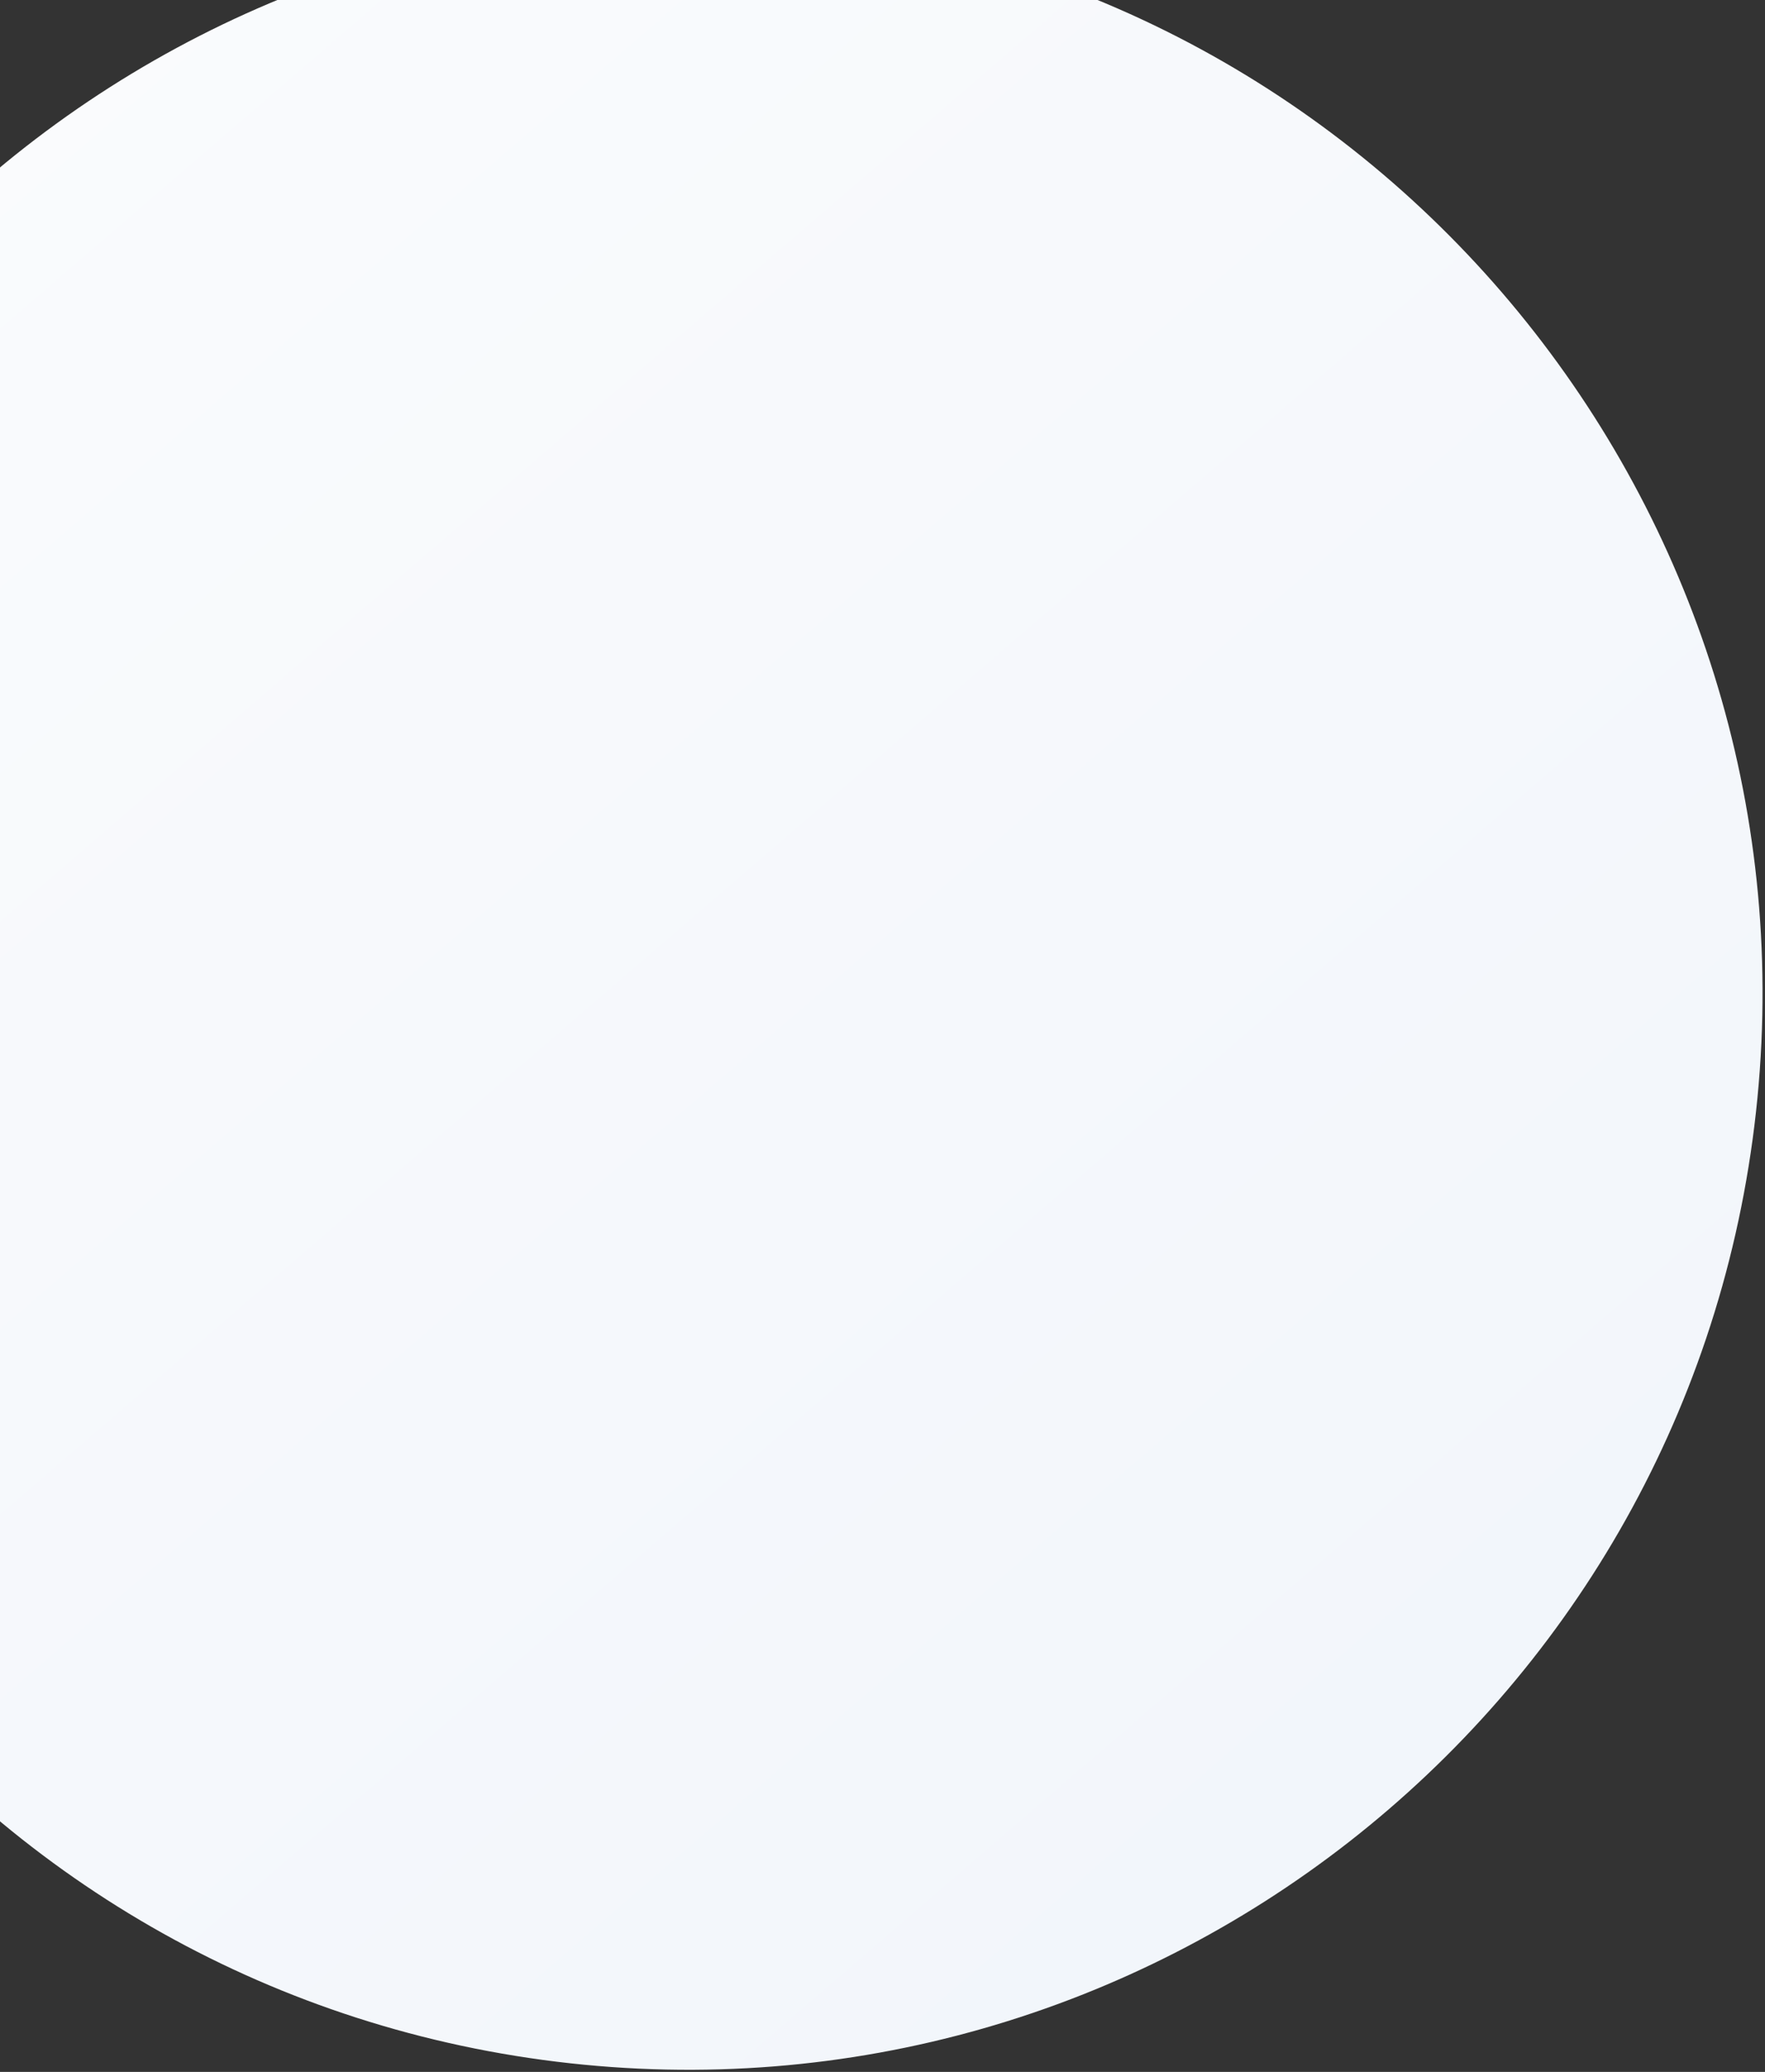 <svg width="582" height="683" viewBox="0 0 582 683" fill="none" xmlns="http://www.w3.org/2000/svg">
<rect x="0" y="0" width="582" height="683" fill="#333333" stroke="none"/>
<path d="M183.452 679.631C377.778 703.491 554.652 565.302 578.513 370.976C602.373 176.651 464.183 -0.224 269.858 -24.084C75.532 -47.944 -101.342 90.245 -125.203 284.571C-149.063 478.897 -10.873 655.771 183.452 679.631Z" fill="url(#paint0_linear_499_3932)"/>
<defs>
<linearGradient id="paint0_linear_499_3932" x1="-48.937" y1="52.842" x2="434.243" y2="613.647" gradientUnits="userSpaceOnUse">
<stop stop-color="#FAFBFD"/>
<stop offset="1" stop-color="#F2F6FB"/>
</linearGradient>
</defs>
</svg>
